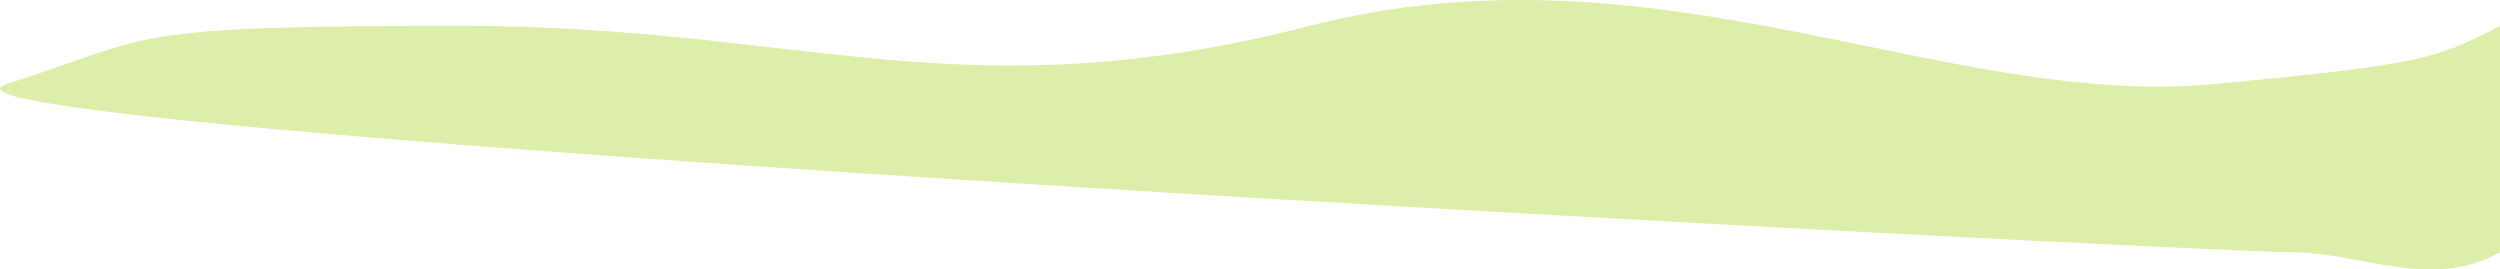 <svg width="1438" height="155" viewBox="0 0 1438 155" fill="none" xmlns="http://www.w3.org/2000/svg">
<path d="M1274.73 48.278C1388.8 37.349 1400.76 34.678 1438 14.842L1438 100.081V145.093C1397.95 167.384 1358.59 145.093 1317.84 145.093C1266.91 145.093 -82.546 75.726 3.989 48.278C90.525 20.831 66.789 14.842 264.584 14.842C462.378 14.842 552.869 66.244 753.631 14.842C954.392 -36.559 1118.47 63.25 1274.73 48.278Z" fill="#DDEDAA"/>
</svg>

